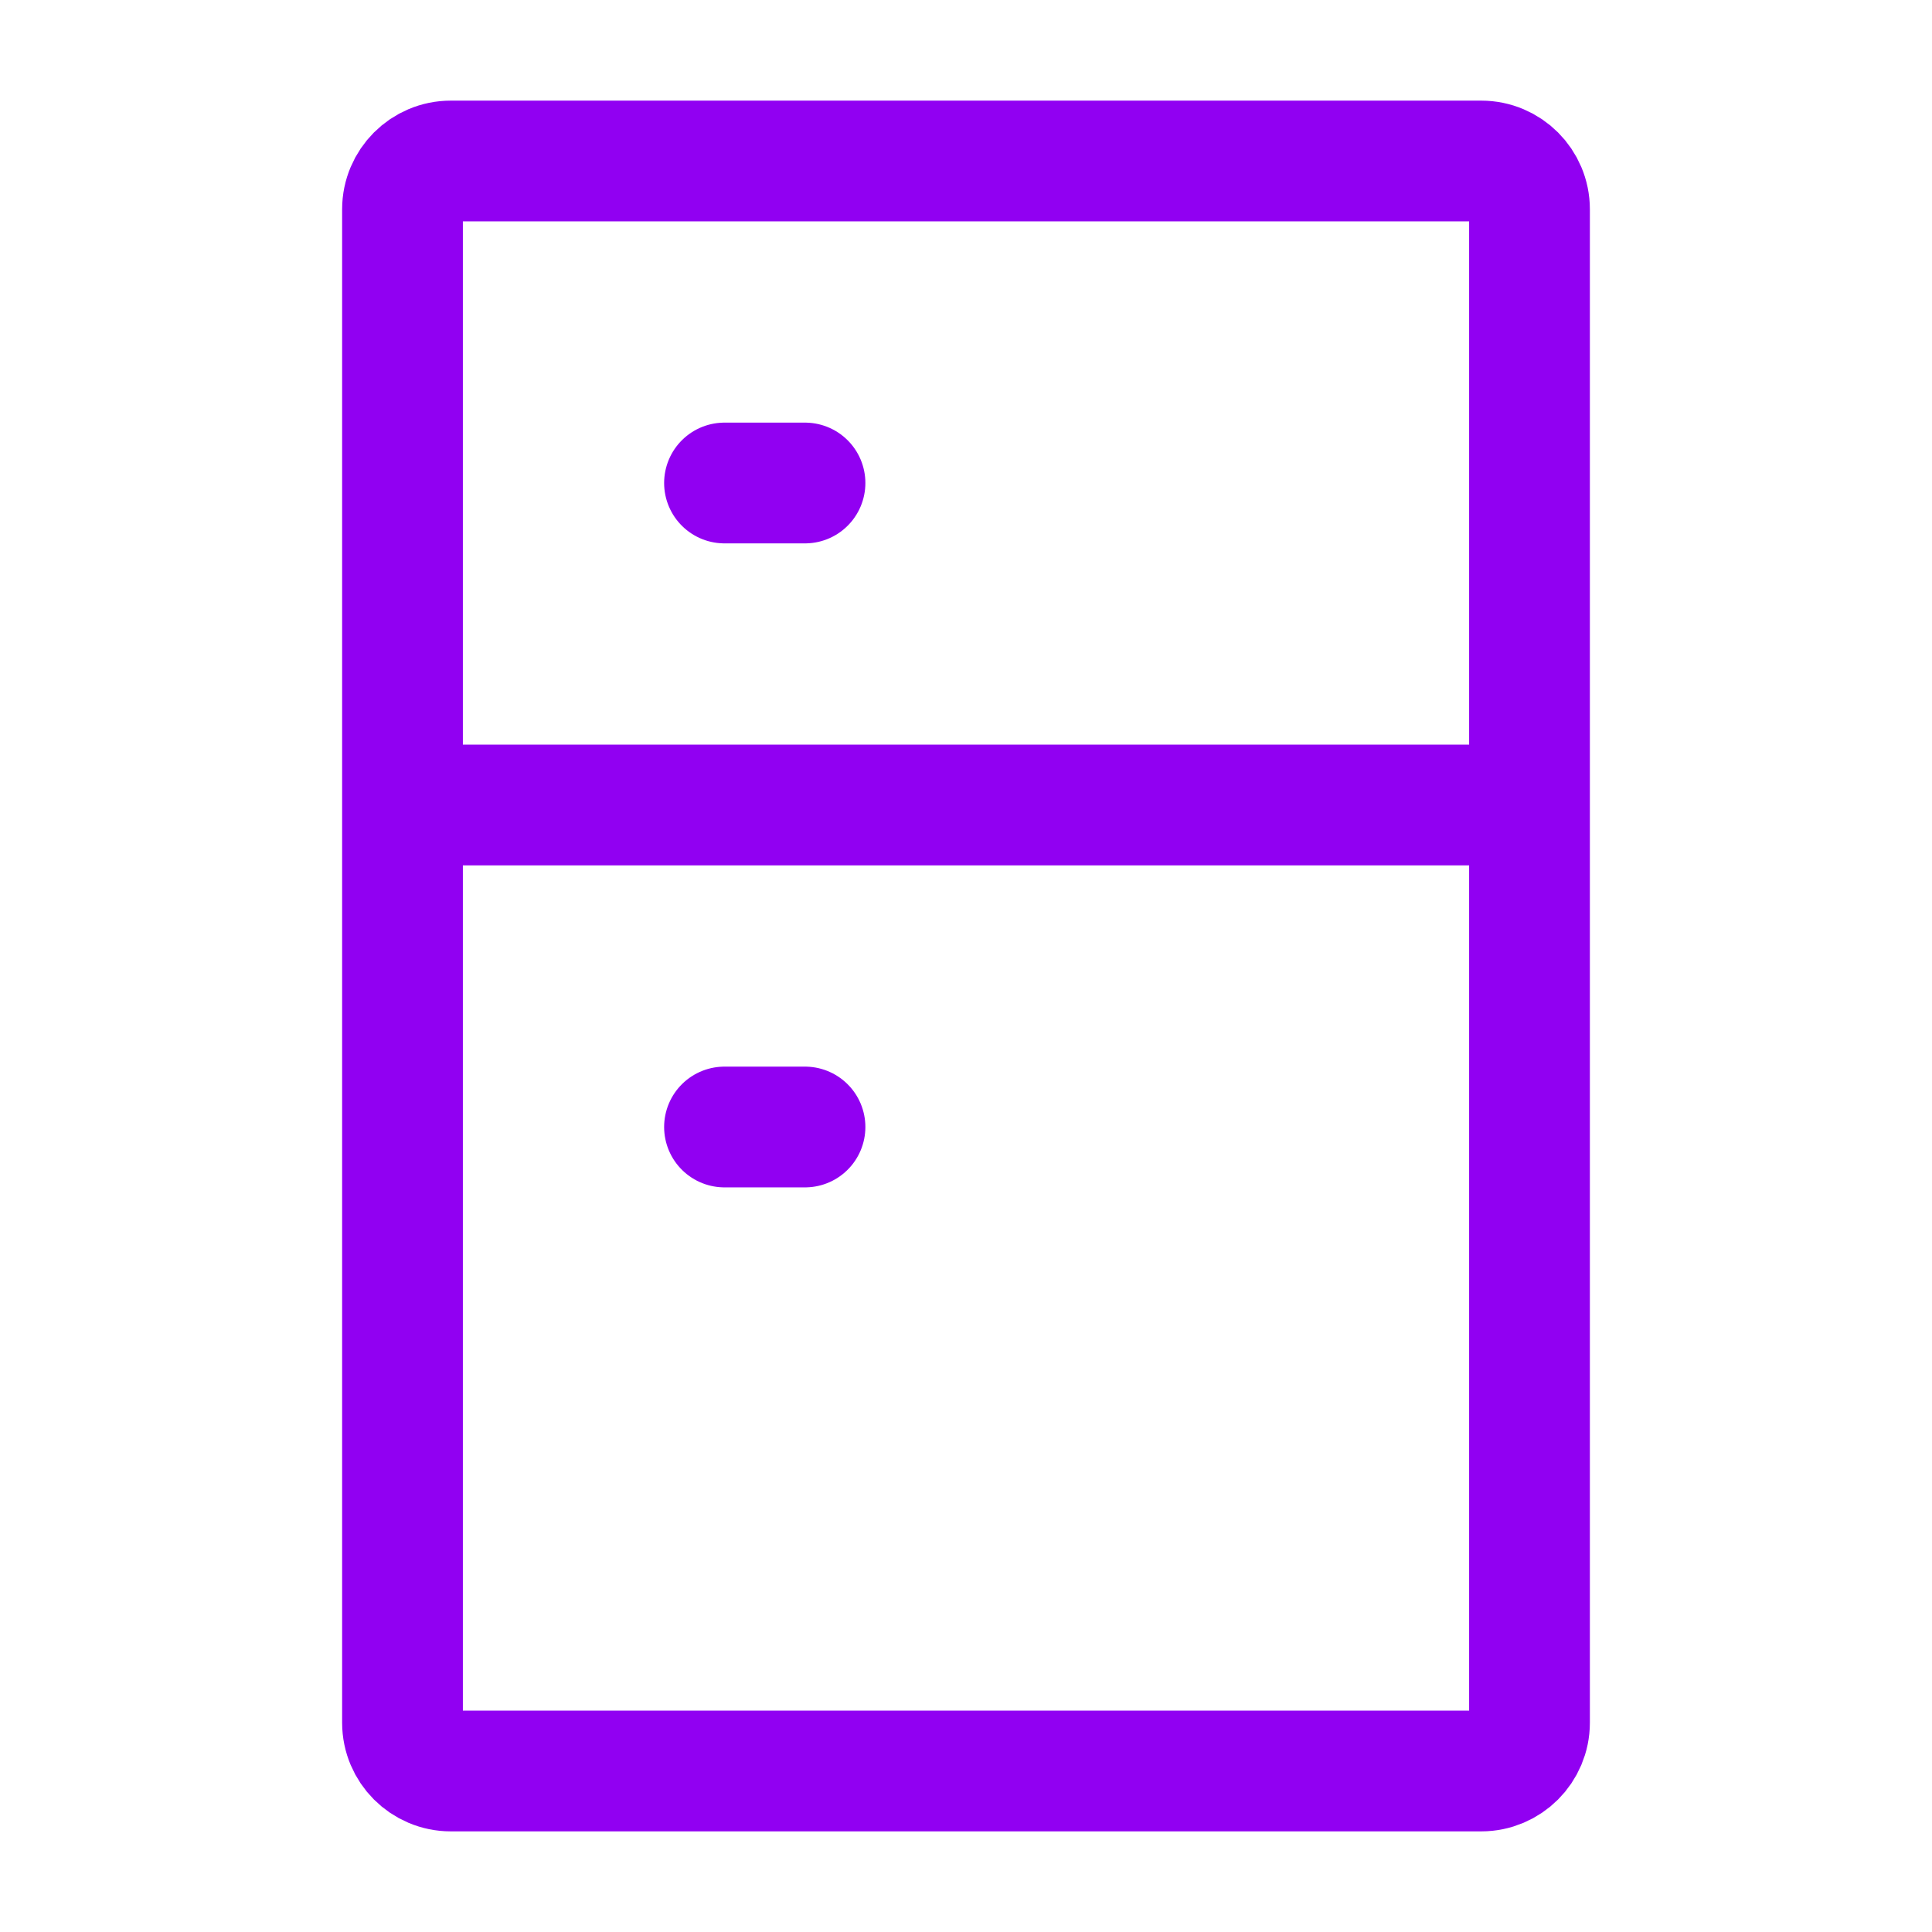 <svg width="24" height="24" viewBox="0 0 24 24" fill="none" xmlns="http://www.w3.org/2000/svg">
<path d="M10 14H9" stroke="#9100F2" stroke-width="1.5" stroke-linecap="round" stroke-linejoin="round"/>
<path d="M10 6H9" stroke="#9100F2" stroke-width="1.5" stroke-linecap="round" stroke-linejoin="round"/>
<path d="M5 10H19M5 10V2.6C5 2.269 5.269 2 5.6 2H18.4C18.731 2 19 2.269 19 2.6V10H5ZM5 10V21.4C5 21.731 5.269 22 5.6 22H18.4C18.731 22 19 21.731 19 21.4V10H5Z" stroke="#9100F2" stroke-width="1.5"/>
</svg>
